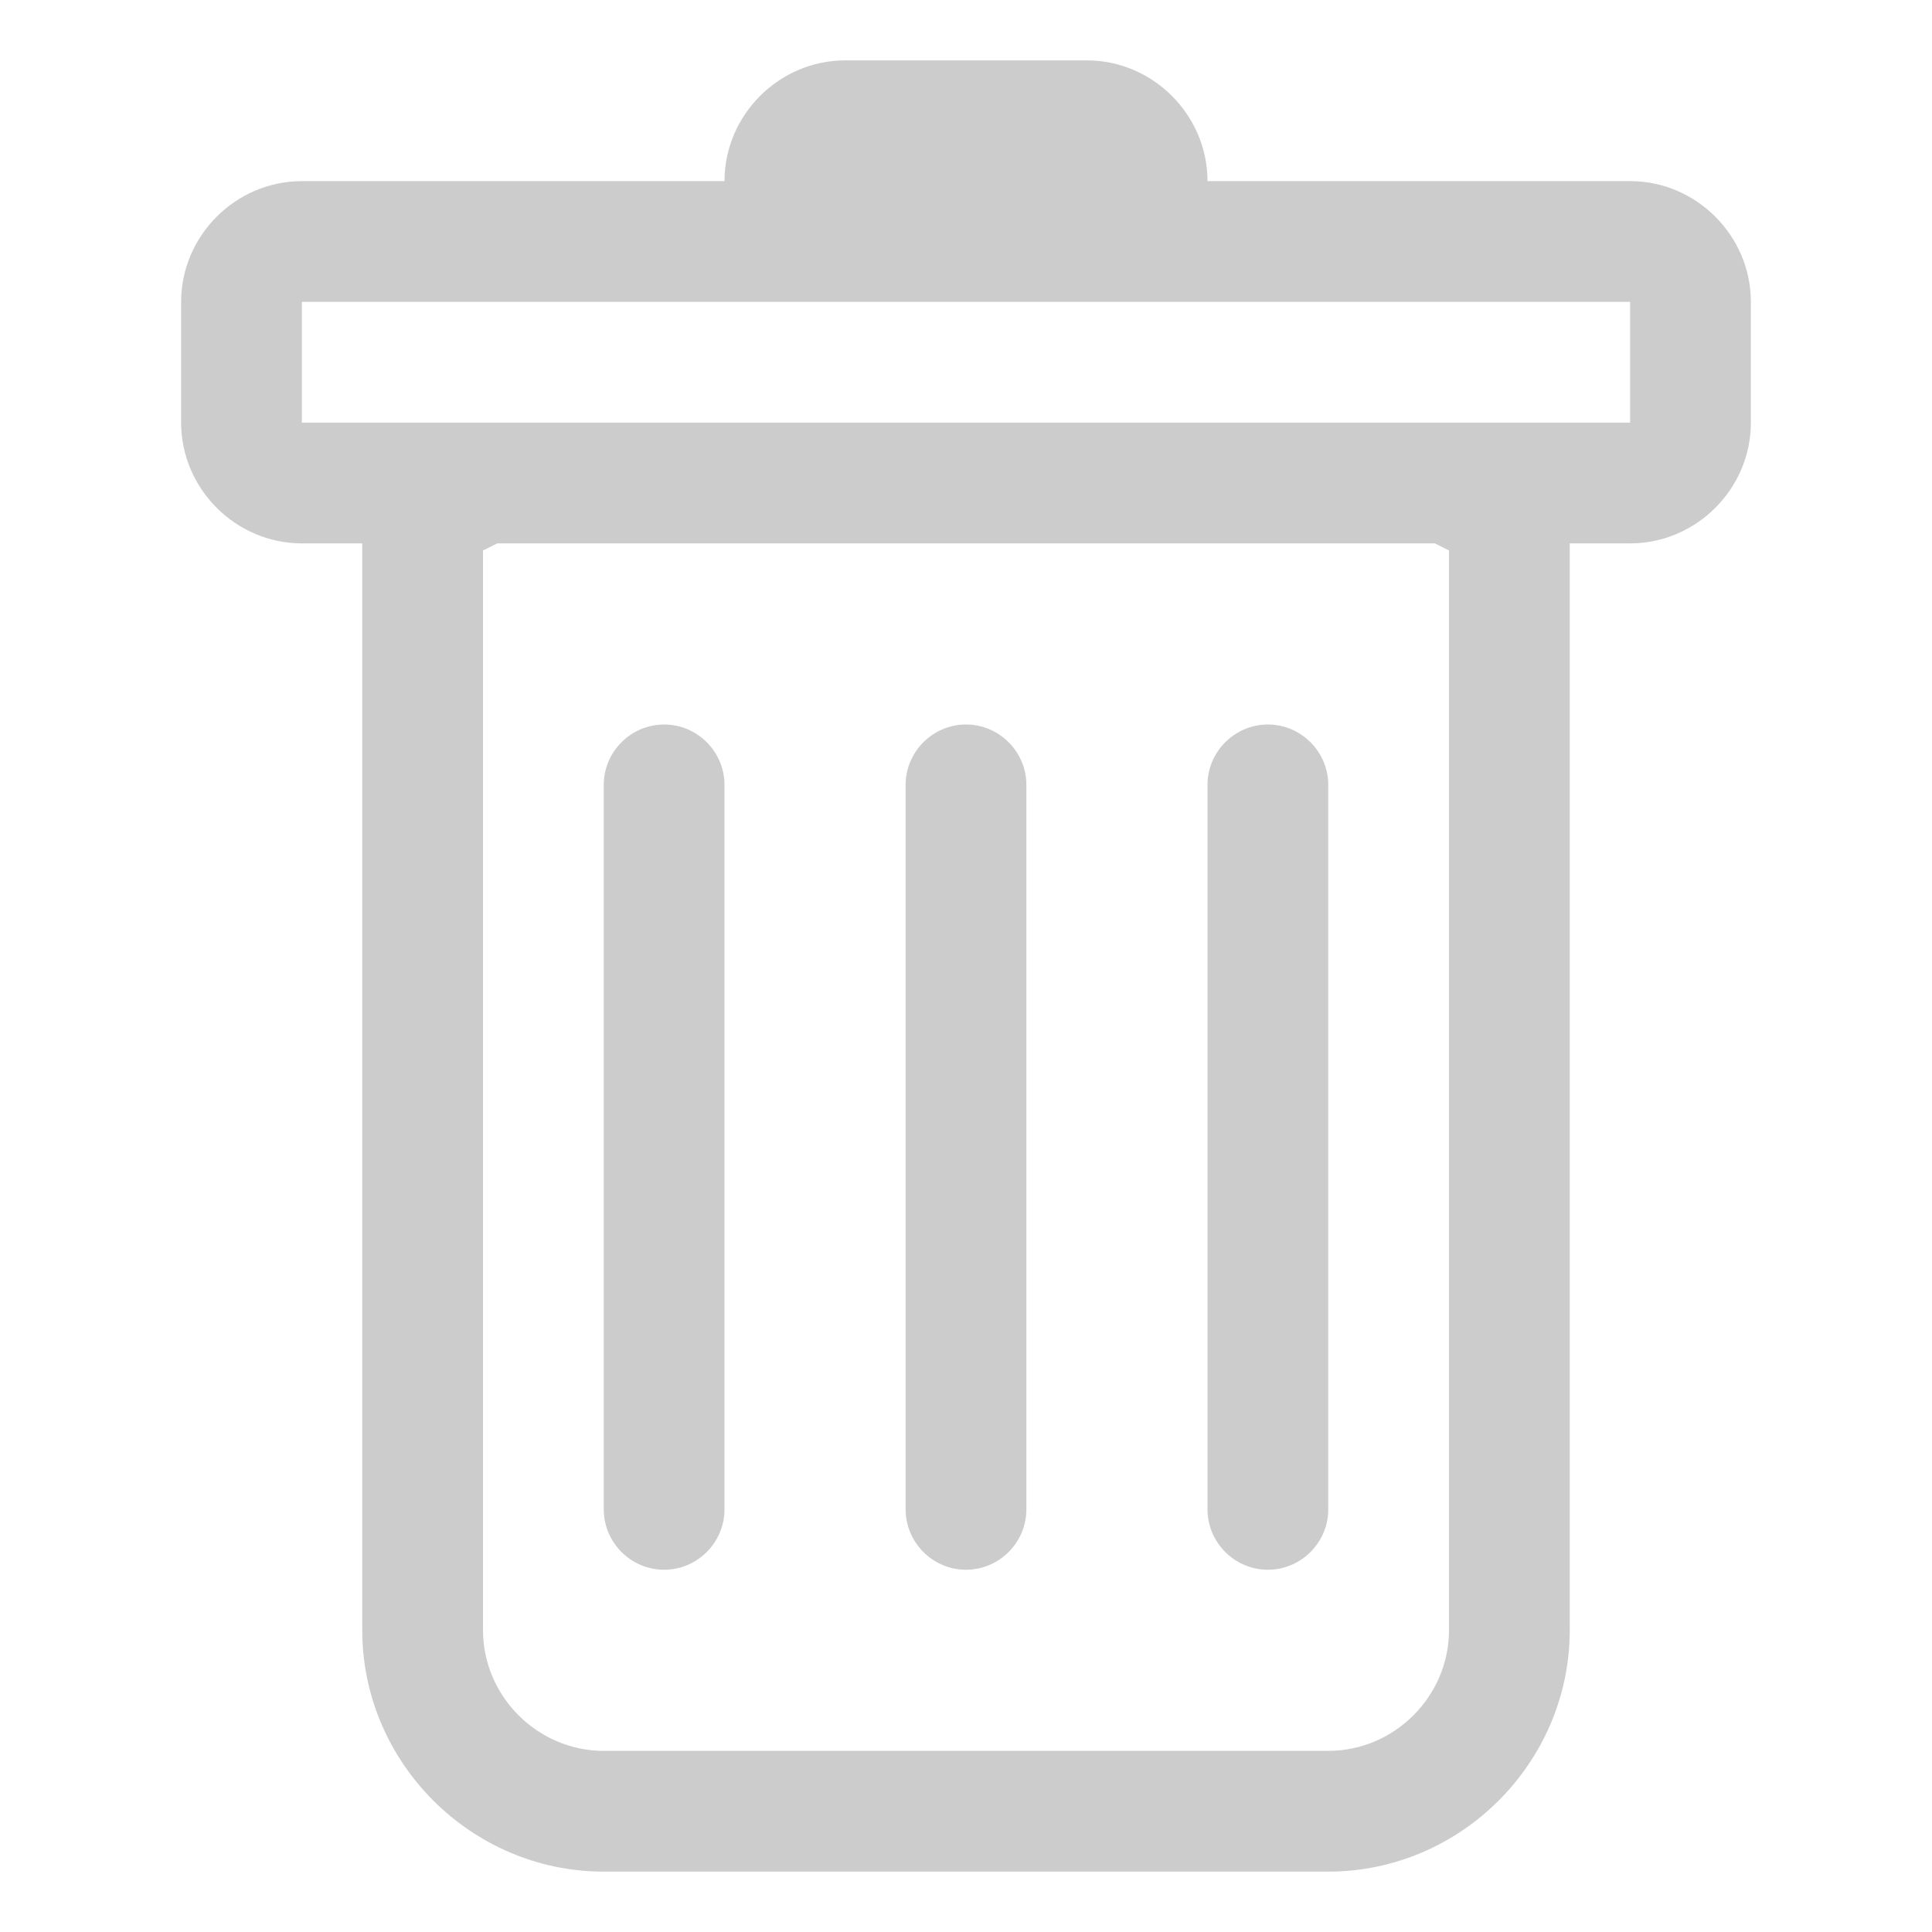 <?xml version="1.0" encoding="UTF-8" standalone="no"?>
<!DOCTYPE svg PUBLIC "-//W3C//DTD SVG 1.1//EN" "http://www.w3.org/Graphics/SVG/1.1/DTD/svg11.dtd">
<svg width="100%" height="100%" viewBox="0 0 12 12" version="1.1" xmlns="http://www.w3.org/2000/svg" xmlns:xlink="http://www.w3.org/1999/xlink" xml:space="preserve" xmlns:serif="http://www.serif.com/" style="fill-rule:evenodd;clip-rule:evenodd;stroke-linejoin:round;stroke-miterlimit:2;">
    <g transform="matrix(1,0,0,1,0,0.375)">
        <path d="M4.125,4.125C4.331,4.125 4.5,4.294 4.5,4.5L4.5,9C4.5,9.206 4.331,9.375 4.125,9.375C3.919,9.375 3.75,9.206 3.75,9L3.75,4.5C3.75,4.294 3.919,4.125 4.125,4.125ZM6,4.125C6.206,4.125 6.375,4.294 6.375,4.5L6.375,9C6.375,9.206 6.206,9.375 6,9.375C5.794,9.375 5.625,9.206 5.625,9L5.625,4.5C5.625,4.294 5.794,4.125 6,4.125ZM8.25,4.5C8.25,4.294 8.081,4.125 7.875,4.125C7.669,4.125 7.5,4.294 7.5,4.5L7.5,9C7.5,9.206 7.669,9.375 7.875,9.375C8.081,9.375 8.25,9.206 8.25,9L8.25,4.5Z" style="fill:rgb(204,204,204);fill-rule:nonzero;"/>
    </g>
    <g transform="matrix(1,0,0,1,0,0.375)">
        <path d="M10.875,2.25C10.875,2.661 10.536,3 10.125,3L9.75,3L9.75,9.75C9.75,10.573 9.073,11.25 8.25,11.25L3.75,11.25C2.927,11.25 2.25,10.573 2.25,9.75L2.25,3L1.875,3C1.464,3 1.125,2.661 1.125,2.25L1.125,1.5C1.125,1.089 1.464,0.75 1.875,0.75L4.5,0.75C4.5,0.339 4.839,0 5.25,0L6.75,0C7.161,-0 7.5,0.339 7.5,0.75L10.125,0.75C10.536,0.75 10.875,1.089 10.875,1.5L10.875,2.25ZM3.089,3L3,3.044L3,9.75C3,10.161 3.339,10.5 3.75,10.5L8.25,10.5C8.661,10.5 9,10.161 9,9.75L9,3.044L8.912,3L3.089,3ZM1.875,2.25L1.875,1.5L10.125,1.5L10.125,2.25L1.875,2.25Z" style="fill:rgb(204,204,204);"/>
    </g>
</svg>
